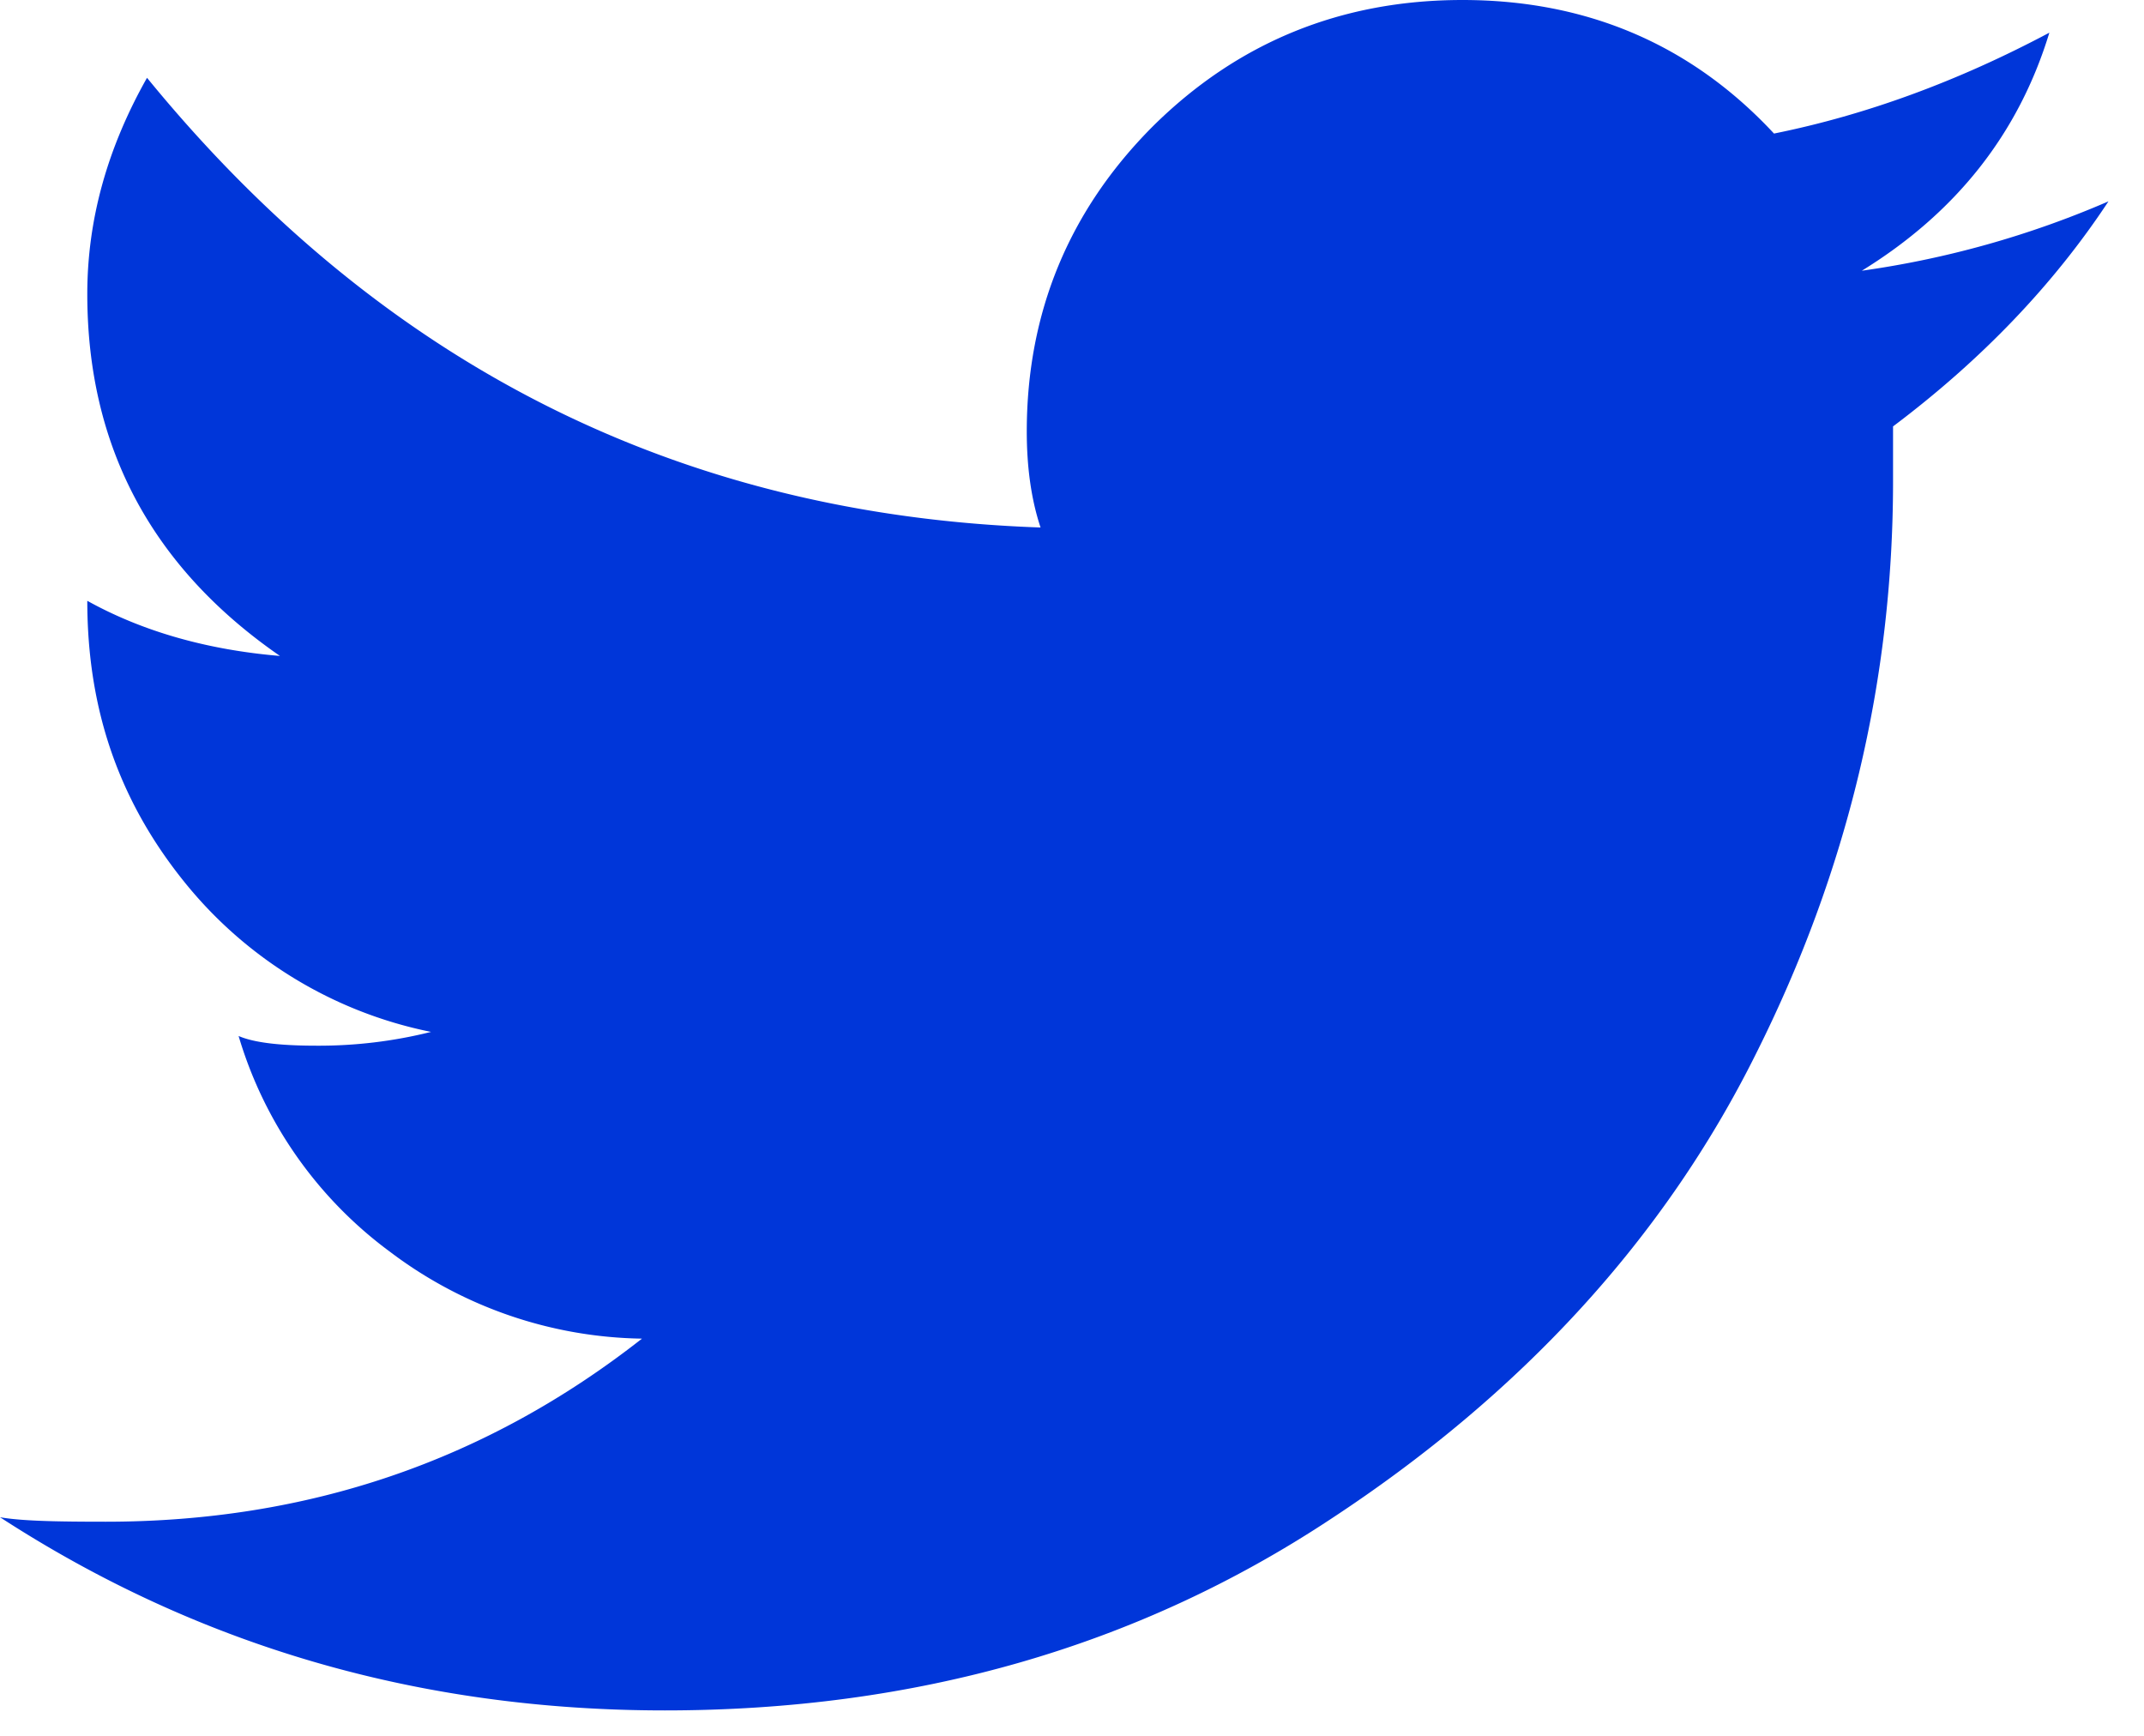 <svg xmlns="http://www.w3.org/2000/svg" width="21" height="17" viewBox="0 0 21 17"><g><g><path fill="#0036d9" d="M18.232 2.654c.927-.57 1.54-1.346 1.841-2.334-.901.479-1.8.807-2.697.988C16.569.44 15.548 0 14.324 0c-1.196 0-2.207.42-3.032 1.237-.82.822-1.235 1.822-1.235 2.989 0 .354.045.67.135.94C6.662 5.044 3.742 3.58 1.44.762c-.39.69-.585 1.392-.585 2.118 0 1.493.63 2.675 1.887 3.544-.717-.06-1.35-.242-1.887-.54 0 1.067.313 1.957.94 2.74a4.156 4.156 0 0 0 2.427 1.482 4.523 4.523 0 0 1-1.123.135c-.358 0-.612-.03-.762-.095a4.053 4.053 0 0 0 1.481 2.112 4.19 4.19 0 0 0 2.47.852c-1.529 1.2-3.276 1.793-5.253 1.793-.484 0-.827-.007-1.035-.044 1.947 1.264 4.114 1.892 6.512 1.892 2.454 0 4.623-.622 6.51-1.866 1.887-1.236 3.28-2.762 4.175-4.56.9-1.793 1.345-3.661 1.345-5.612v-.537c.87-.654 1.573-1.39 2.11-2.204a9.342 9.342 0 0 1-2.42.68z"/></g></g></svg>